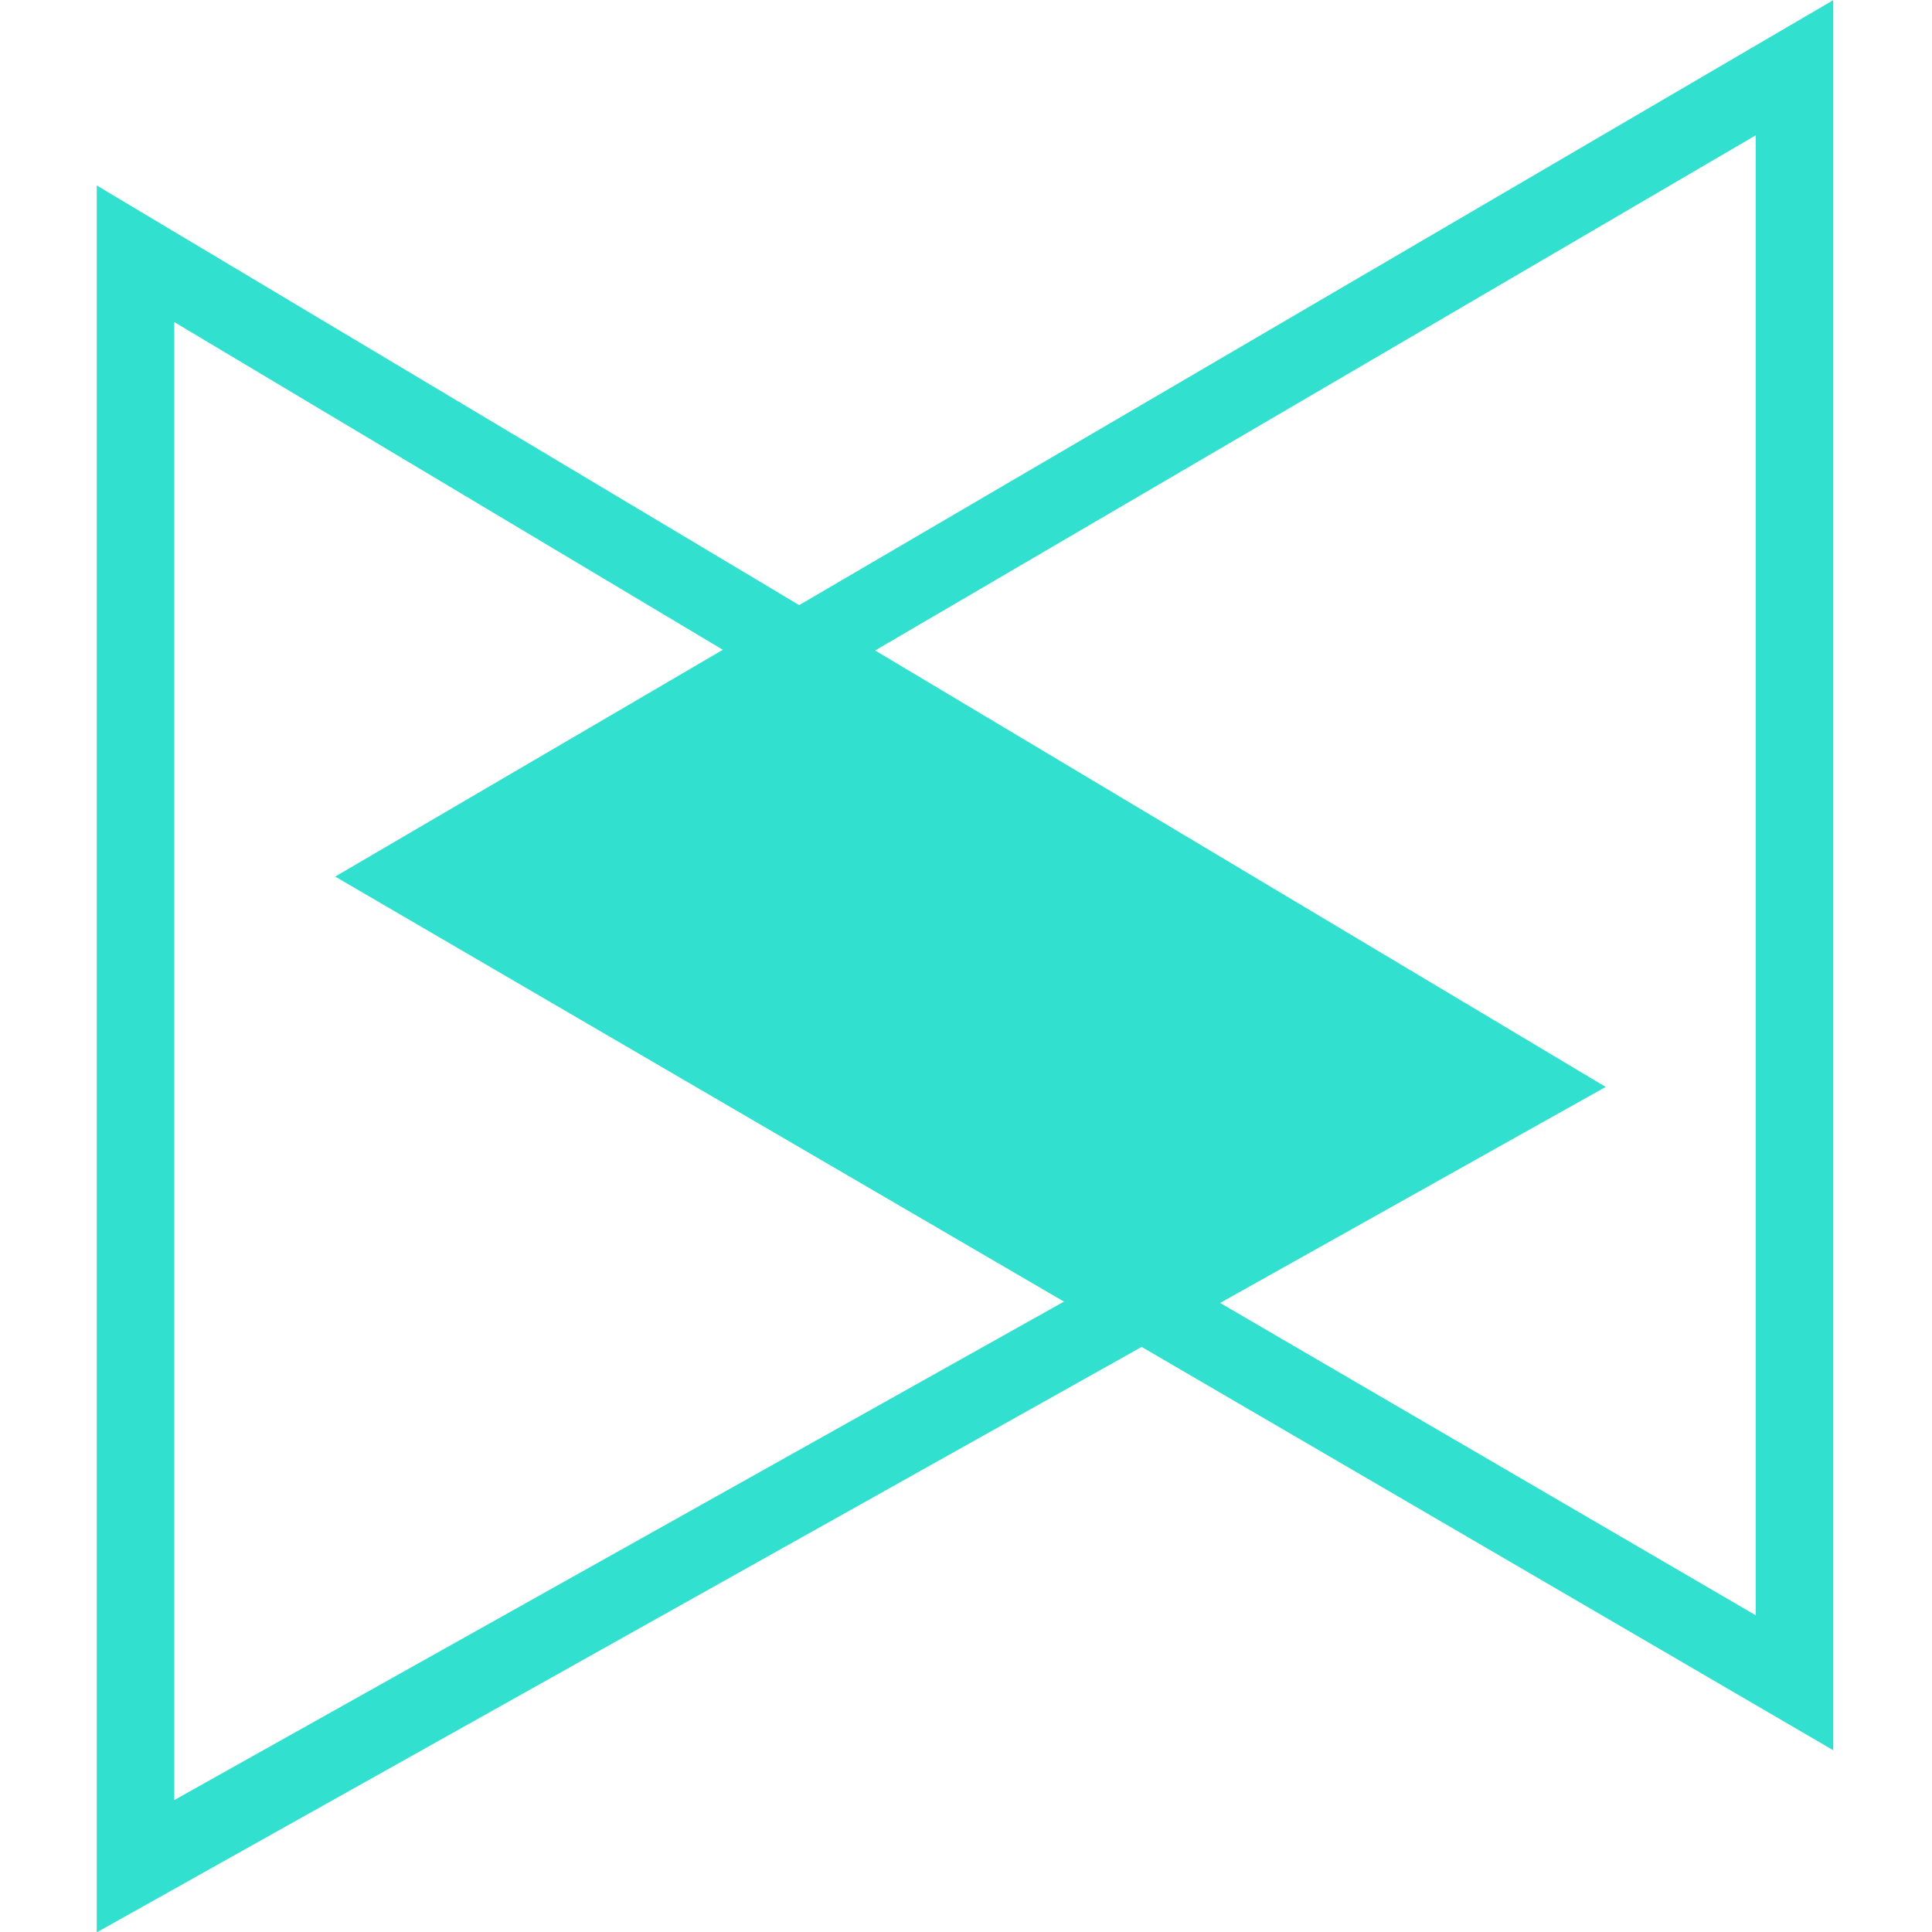 <?xml version="1.0" encoding="UTF-8" standalone="no"?>
<!-- Generator: Adobe Illustrator 18.1.0, SVG Export Plug-In . SVG Version: 6.00 Build 0)  -->

<svg
   xmlns:dc="http://purl.org/dc/elements/1.1/"
   xmlns:cc="http://creativecommons.org/ns#"
   xmlns:rdf="http://www.w3.org/1999/02/22-rdf-syntax-ns#"
   xmlns:svg="http://www.w3.org/2000/svg"
   xmlns="http://www.w3.org/2000/svg"
   xmlns:sodipodi="http://sodipodi.sourceforge.net/DTD/sodipodi-0.dtd"
   xmlns:inkscape="http://www.inkscape.org/namespaces/inkscape"
   version="1.1"
   id="Layer_1"
   x="0px"
   y="0px"
   viewBox="0 0 24 24"
   enable-background="new 0 0 113.4 113.4"
   xml:space="preserve"
   inkscape:version="0.48.5 r10040"
   width="100%"
   height="100%"
   sodipodi:docname="CP_icon2.svg"><defs
     id="defs3172" /><sodipodi:namedview
     pagecolor="#ffffff"
     bordercolor="#666666"
     borderopacity="1"
     objecttolerance="10"
     gridtolerance="10"
     guidetolerance="10"
     inkscape:pageopacity="0"
     inkscape:pageshadow="2"
     inkscape:window-width="1680"
     inkscape:window-height="993"
     id="namedview3170"
     showgrid="false"
     inkscape:zoom="28.289242"
     inkscape:cx="14.708815"
     inkscape:cy="9.9527207"
     inkscape:window-x="1366"
     inkscape:window-y="0"
     inkscape:window-maximized="1"
     inkscape:current-layer="Layer_1" /><g
     id="g3162"
     transform="matrix(0.321,0,0,0.321,-6.213,-5.033)"><polygon
       stroke-miterlimit="10"
       points="24.6,25.5 78.5,57.7 24.6,87.9 "
       id="polygon3164"
       style="fill:none;stroke:#31e0ce;stroke-width:3;stroke-miterlimit:10" /><polygon
       stroke-miterlimit="10"
       points="35.3,49.6 88.8,18.3 88.8,80.8 "
       id="polygon3166"
       style="fill:none;stroke:#31e0ce;stroke-width:3;stroke-miterlimit:10" /><polygon
       points="63.5,66.1 35.3,49.6 50.3,40.8 78.5,57.7 "
       id="polygon3168"
       style="fill:#31e0ce" /></g></svg>